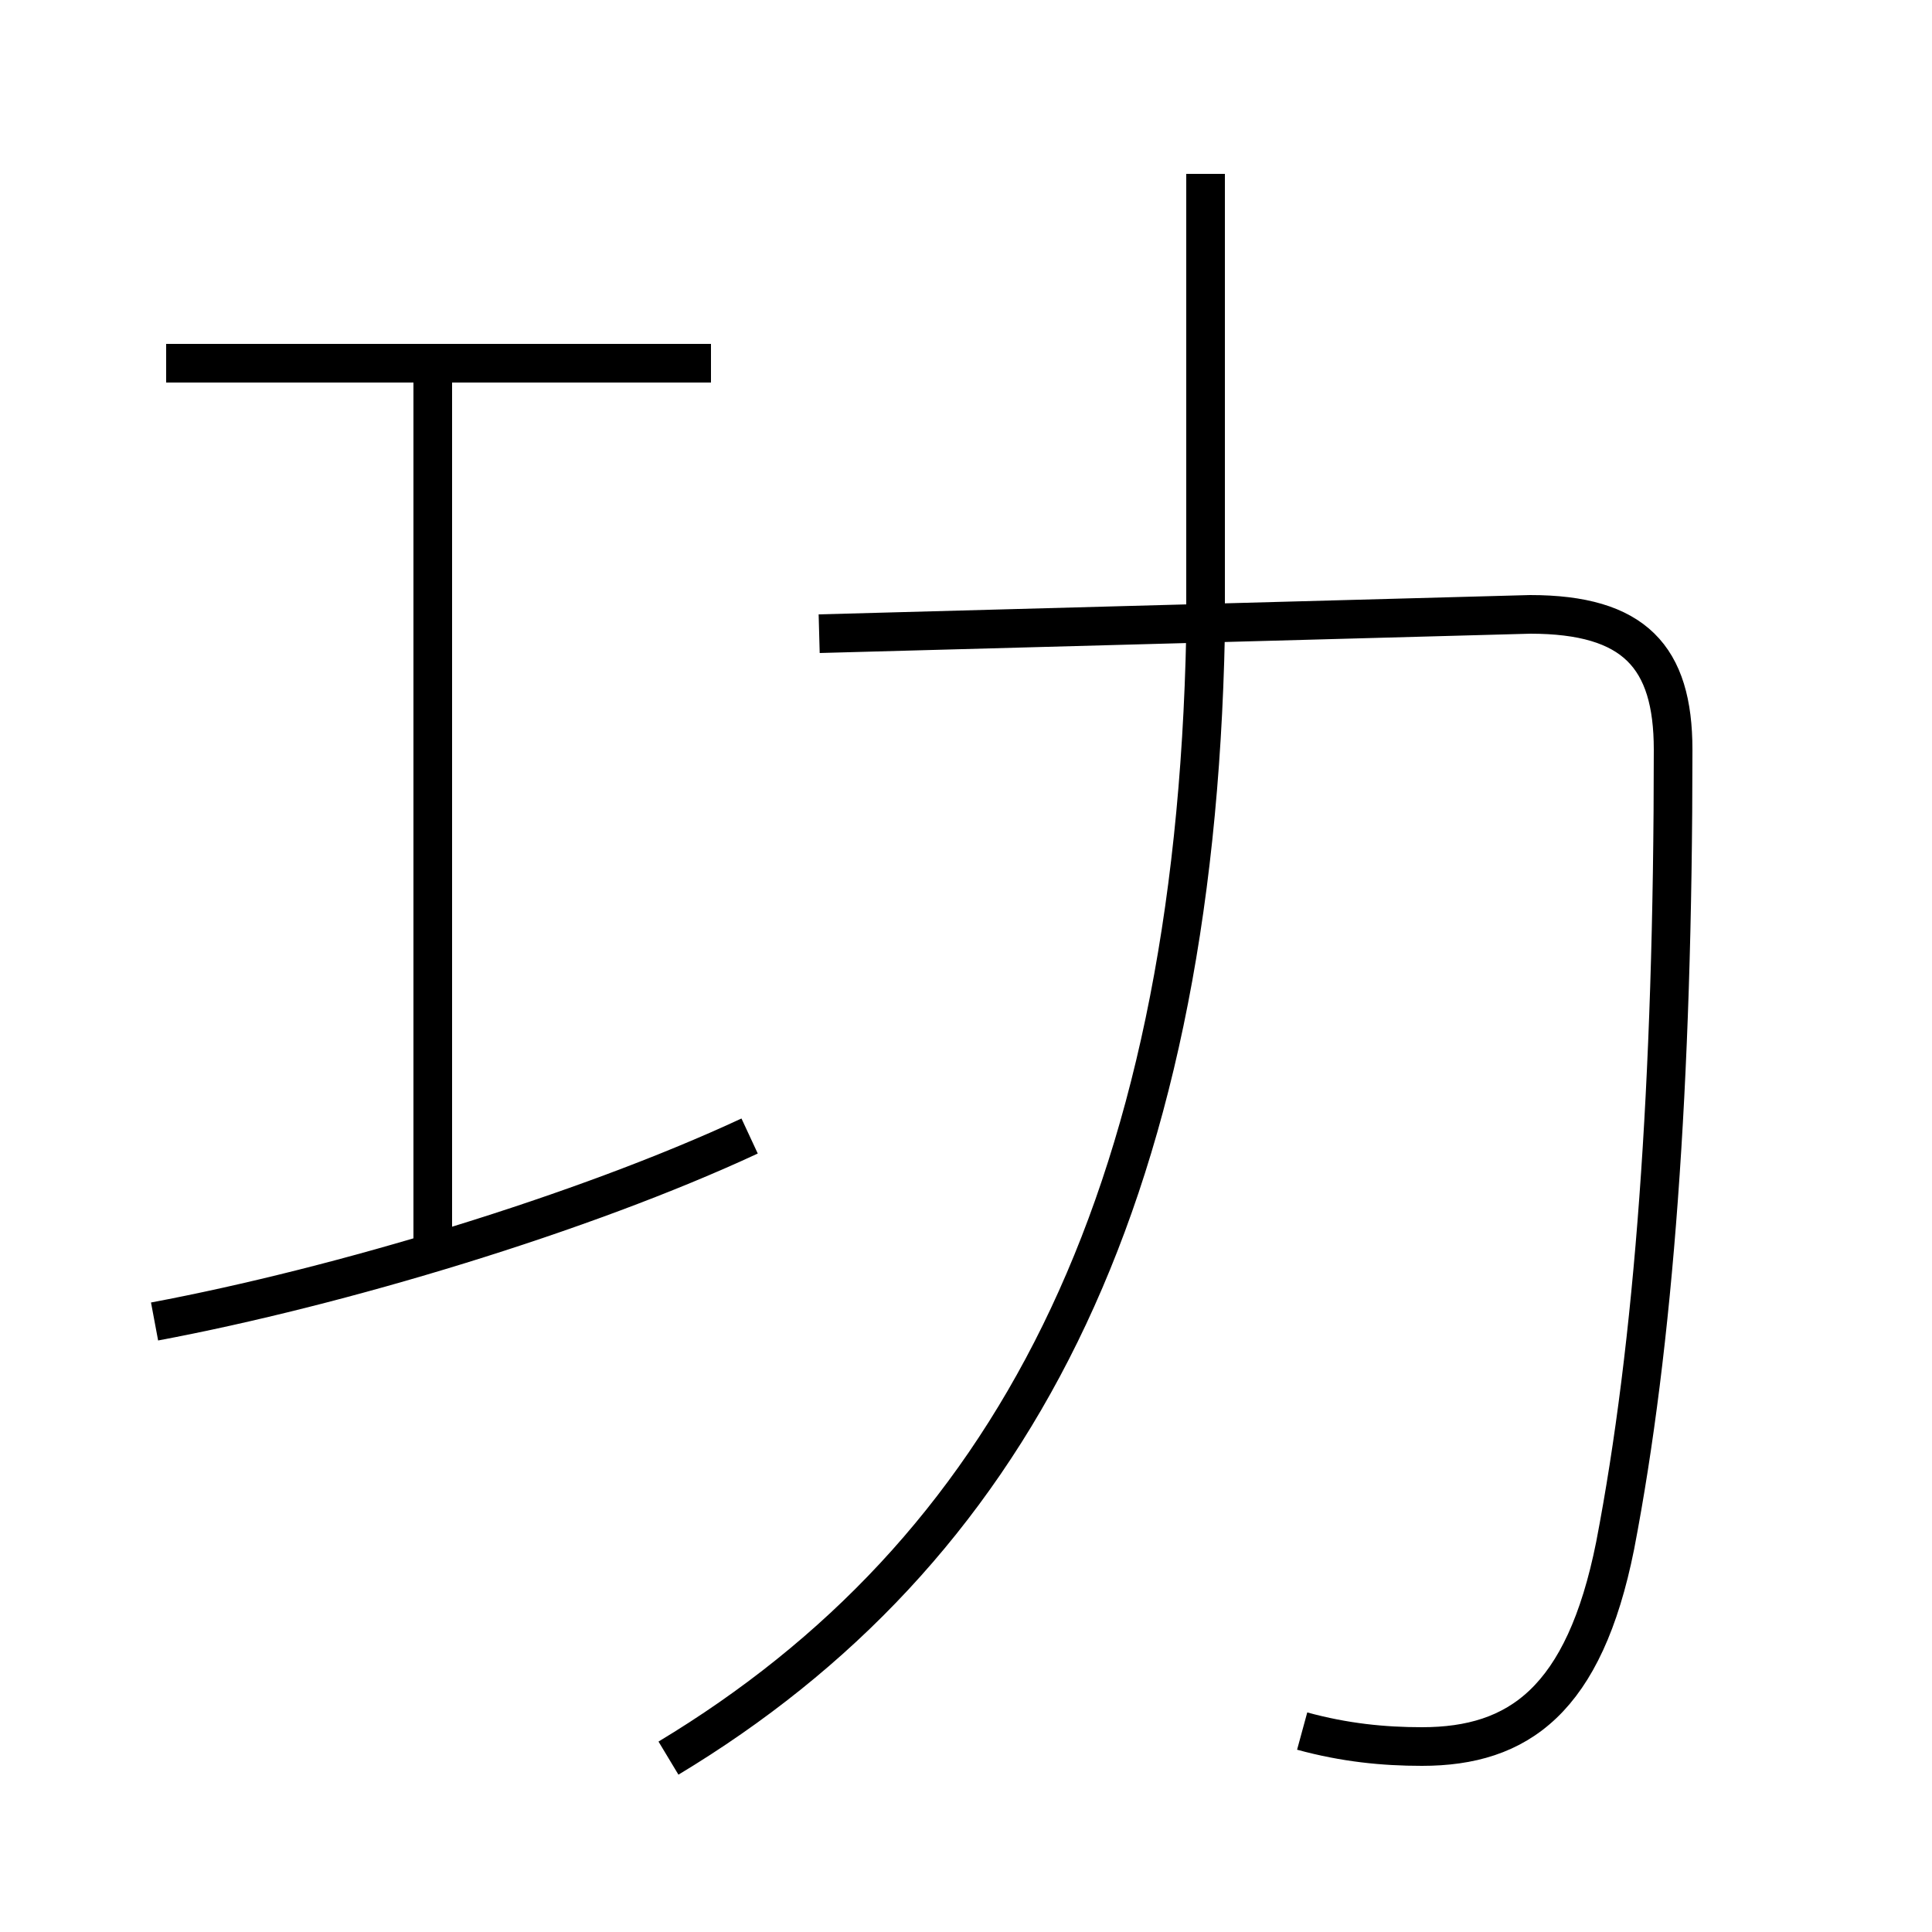 <?xml version='1.0' encoding='utf8'?>
<svg viewBox="0.0 -6.0 50.0 50.0" version="1.1" xmlns="http://www.w3.org/2000/svg">
<rect x="0.0" y="-6.0" width="50.0" height="50.0" fill="#808080" stroke="none"/>
<rect x="-1000" y="-1000" width="2000" height="2000" stroke="white" fill="white"/>
<g style="fill:white;stroke:#000000;  stroke-width:1">
<path d="M 33.7 0.8 C 34.8 1.1 35.8 1.2 36.8 1.2 C 39.3 1.2 41.0 -0.0 41.8 -4.0 C 42.8 -9.2 43.3 -15.9 43.3 -24.6 C 43.3 -27.0 42.3 -28.1 39.6 -28.1 L 21.2 -27.6 M 4.0 -9.8 C 8.8 -10.7 15.1 -12.6 19.4 -14.6 M 11.2 -11.8 L 11.2 -34.5 M 17.3 1.5 C 26.1 -3.8 30.9 -12.8 31.2 -27.6 M 18.4 -34.6 L 4.3 -34.6 M 31.2 -27.9 L 31.2 -39.5" transform="translate(0.0 38.0)" />
</g>
</svg>